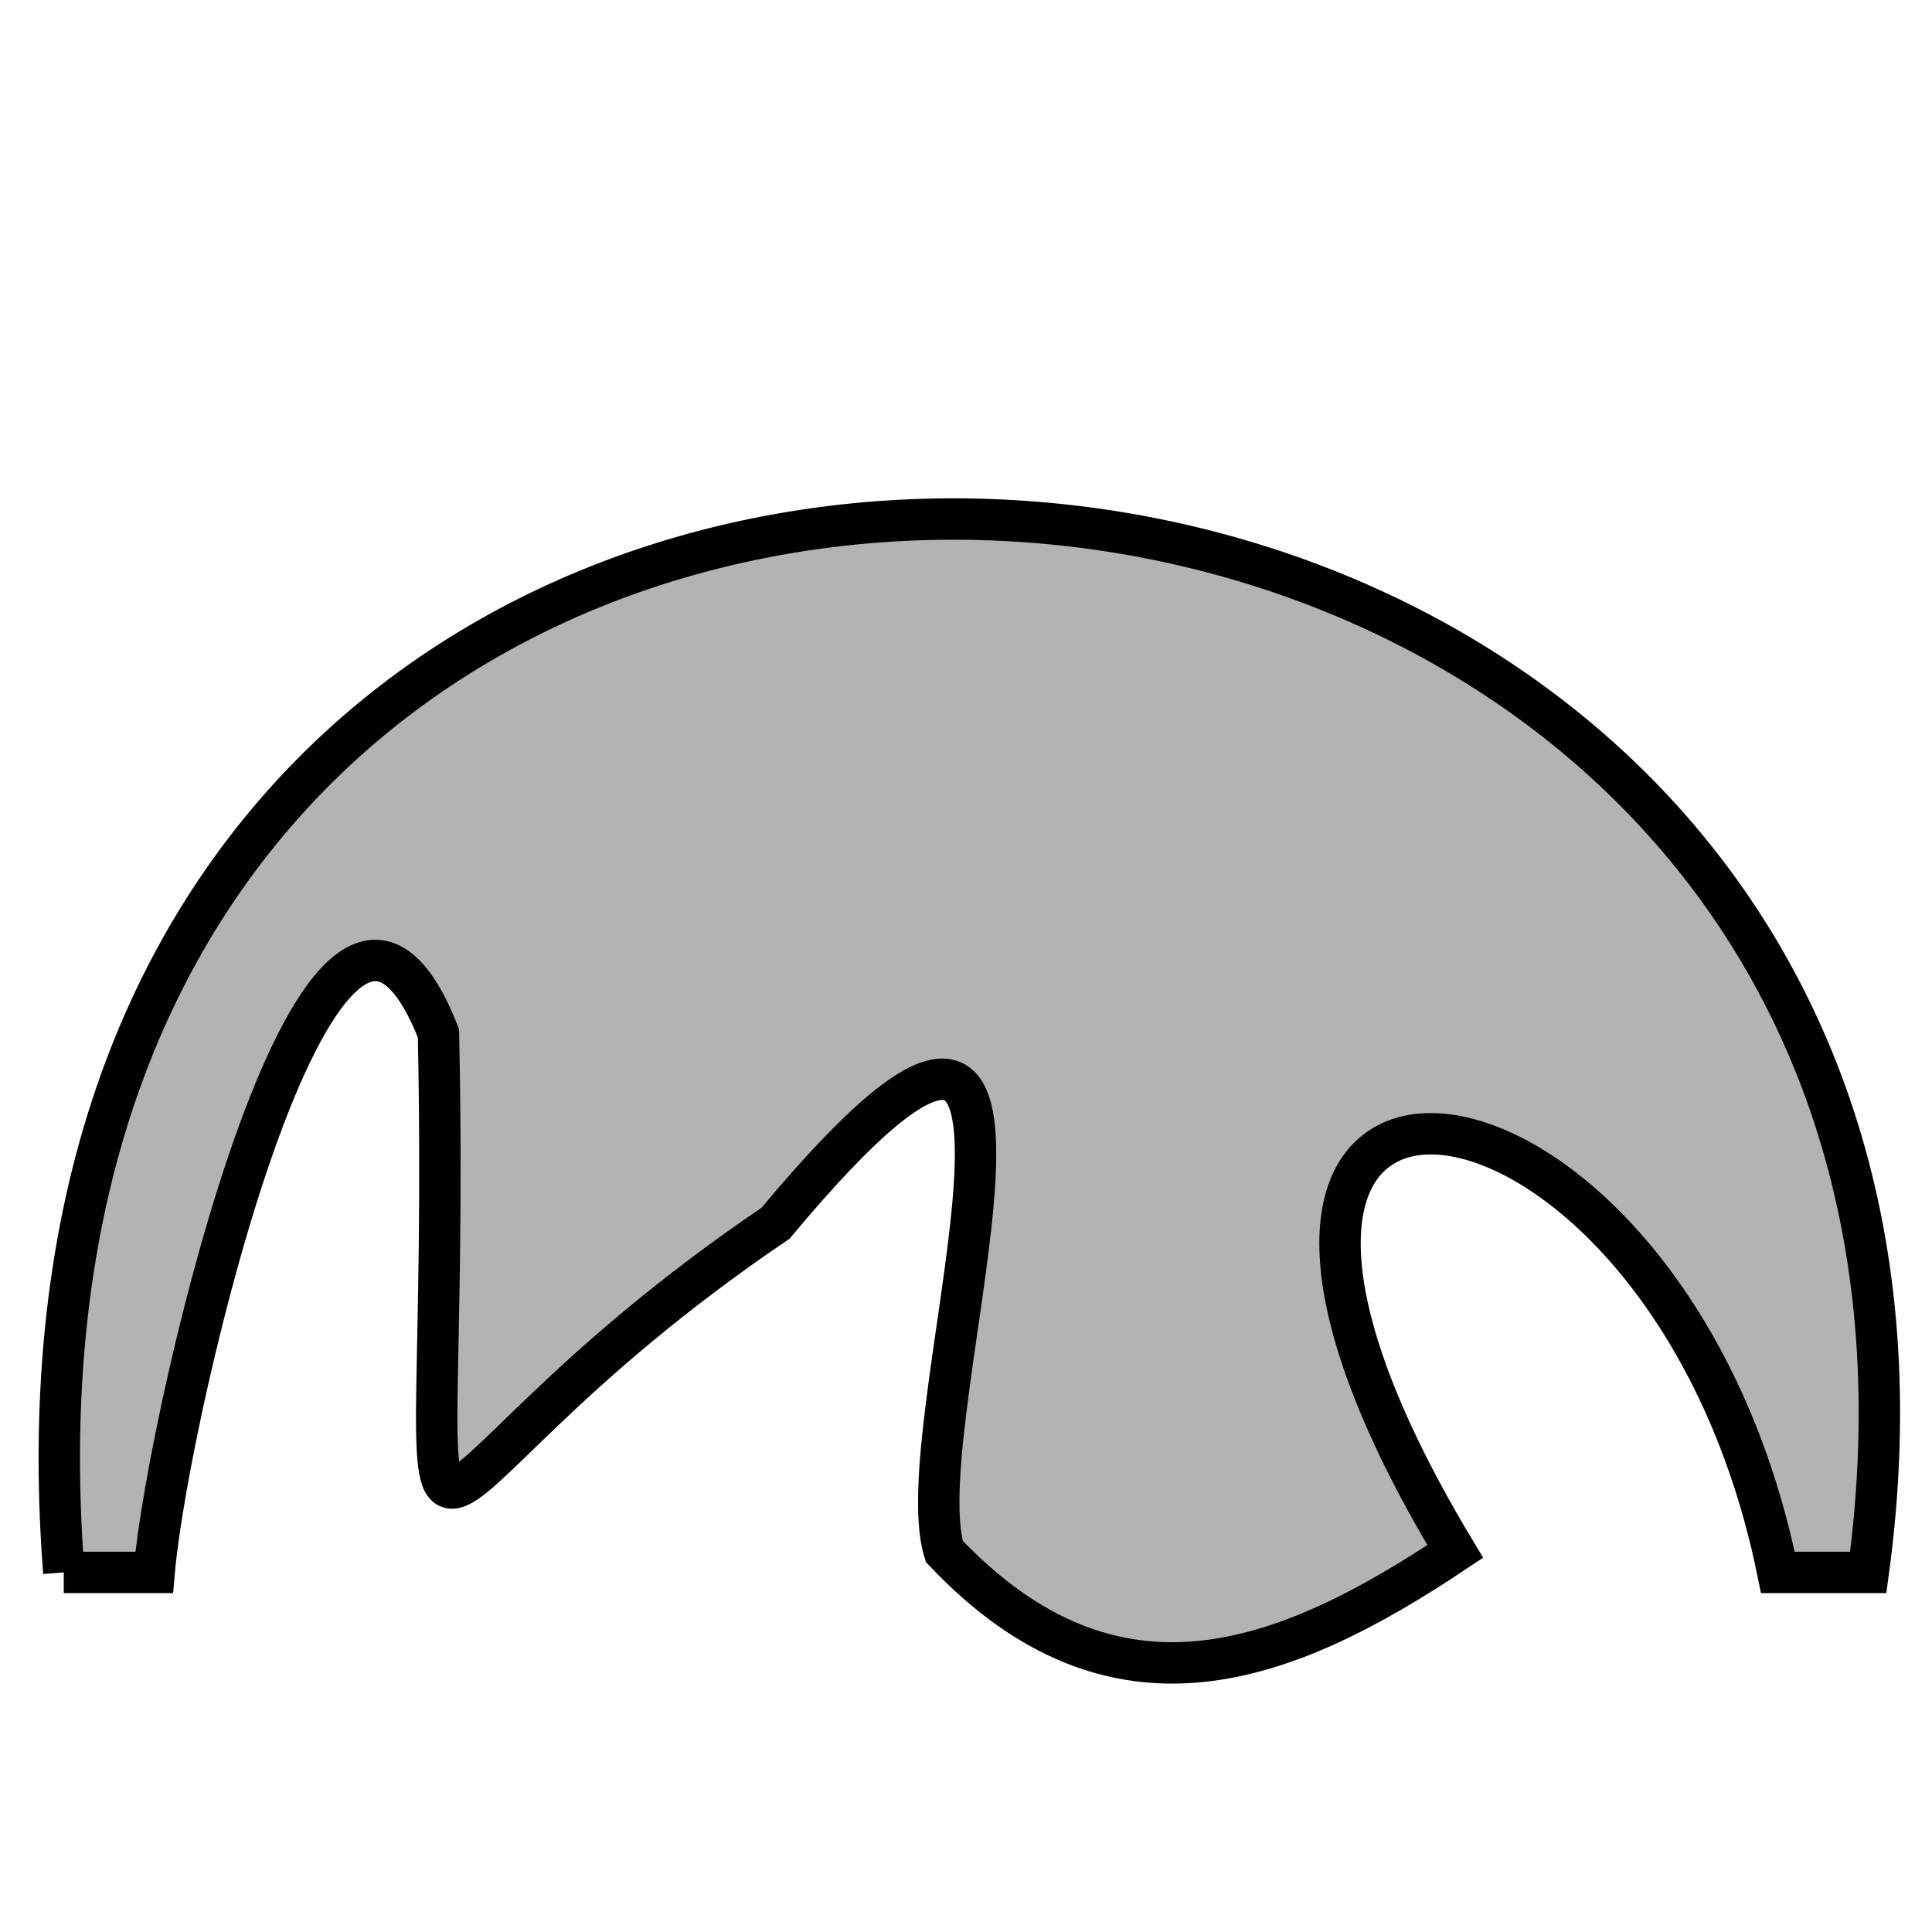 <?xml version="1.0" encoding="UTF-8" standalone="no"?>
<svg
   width="40"
   height="40"
   viewBox="0 0 40 40"
   version="1.1"
   id="svg1"
   sodipodi:docname="enzyme_B_denatured.svg"
   inkscape:version="1.4 (86a8ad7, 2024-10-11)"
   xmlns:inkscape="http://www.inkscape.org/namespaces/inkscape"
   xmlns:sodipodi="http://sodipodi.sourceforge.net/DTD/sodipodi-0.dtd"
   xmlns="http://www.w3.org/2000/svg"
   xmlns:svg="http://www.w3.org/2000/svg">
  <defs
     id="defs1" />
  <sodipodi:namedview
     id="namedview1"
     pagecolor="#ffffff"
     bordercolor="#000000"
     borderopacity="0.25"
     inkscape:showpageshadow="2"
     inkscape:pageopacity="0.0"
     inkscape:pagecheckerboard="0"
     inkscape:deskcolor="#d1d1d1"
     inkscape:zoom="13.452707"
     inkscape:cx="14.123551"
     inkscape:cy="16.83676"
     inkscape:window-width="1920"
     inkscape:window-height="974"
     inkscape:window-x="-11"
     inkscape:window-y="-11"
     inkscape:window-maximized="1"
     inkscape:current-layer="svg1"
     showgrid="false" />
  <path
     id="rect1"
     style="fill:#b3b3b3;stroke:#000000;stroke-width:0.857"
     d="m 1.32,32.555 h 1.871 c 0.285,-3.344 3.512,-17.208 5.887,-11.162 0.291,13.88 -1.866,9.917 6.979,3.933 7.21,-8.651 2.623,3.999 3.494,6.795 3.526,3.722 7.052,2.357 10.578,0 -7.328,-12.157 4.35,-11.022 6.68,0.434 h 1.871 c 3.758,-27.56 -39.727,-30.559 -37.359,0 z"
     sodipodi:nodetypes="ccccccccc" />
</svg>
